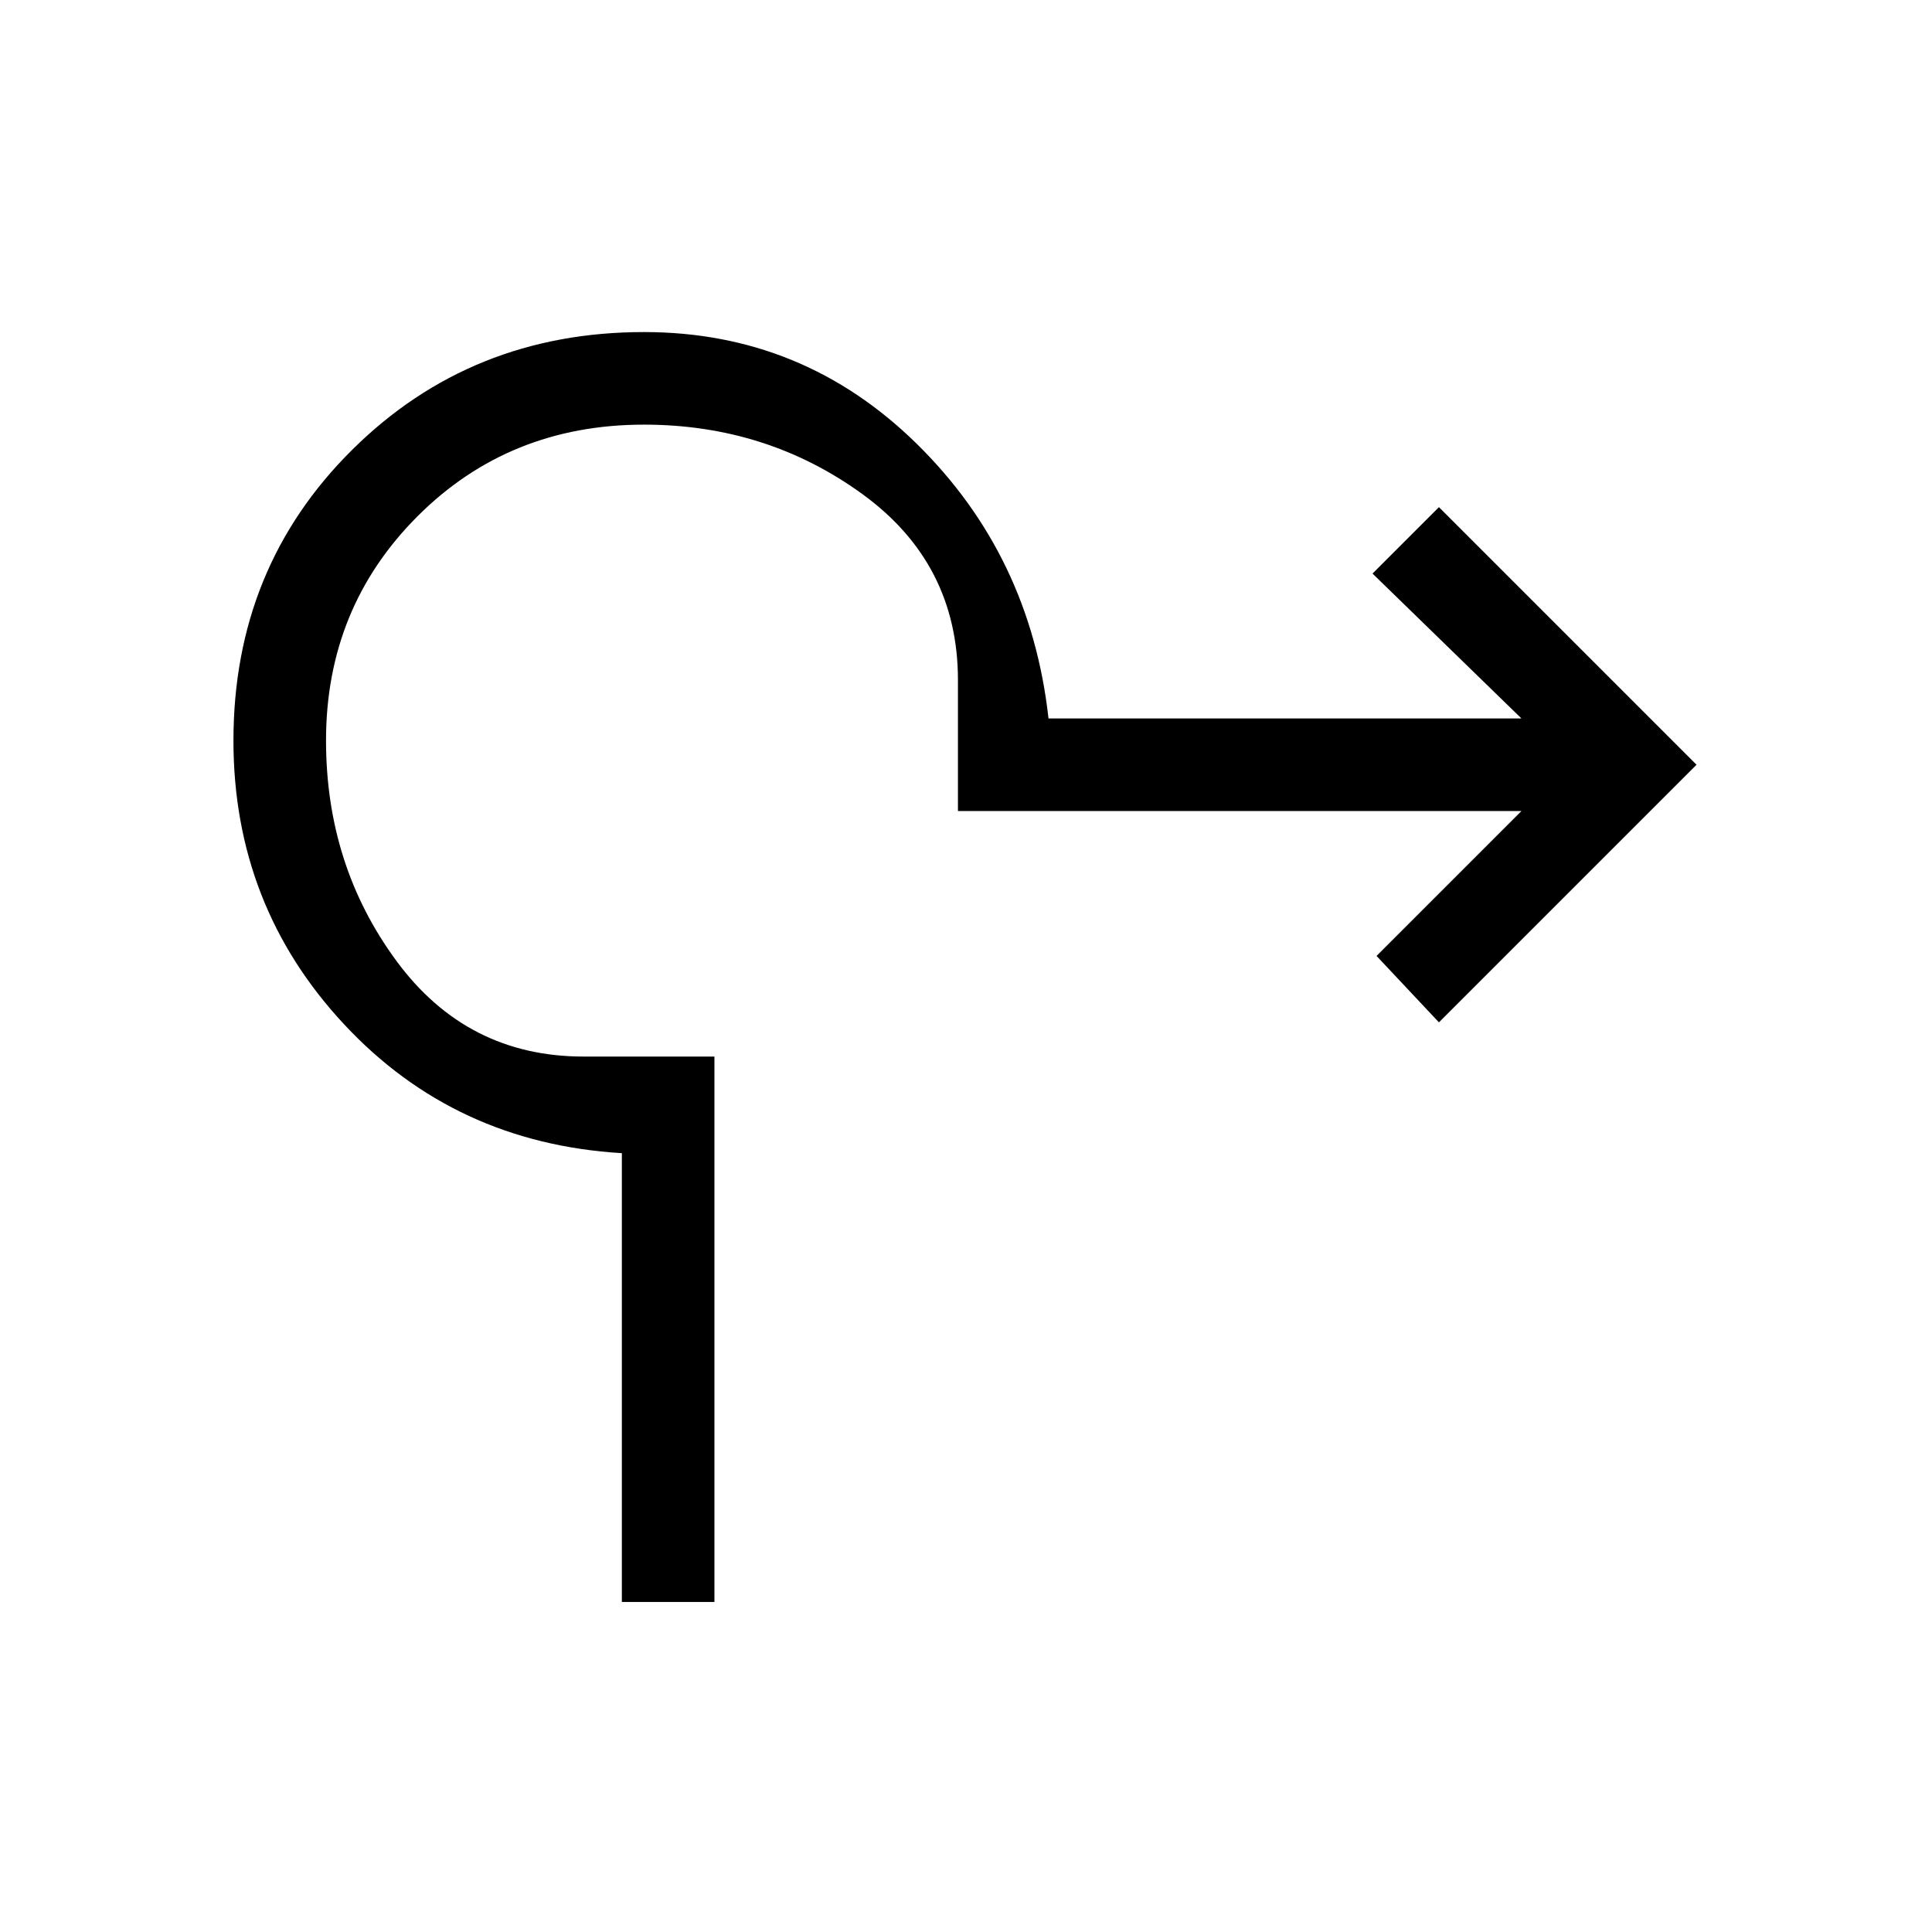 <svg xmlns="http://www.w3.org/2000/svg" height="20" viewBox="0 -960 960 960" width="20"><path d="M309-164v-223q-83-5-138-64t-55-141q0-86 59-144.5T320-795q79 0 135.5 55.5T521-603h235l-74-72 33-33 128 128-128 128-31-33 72-72H476v-65q0-58-47.5-92.5T320-749q-67 0-112.5 45.5T162-592q0 62 35 109.5t93 47.5h65v271h-46Z"/></svg>